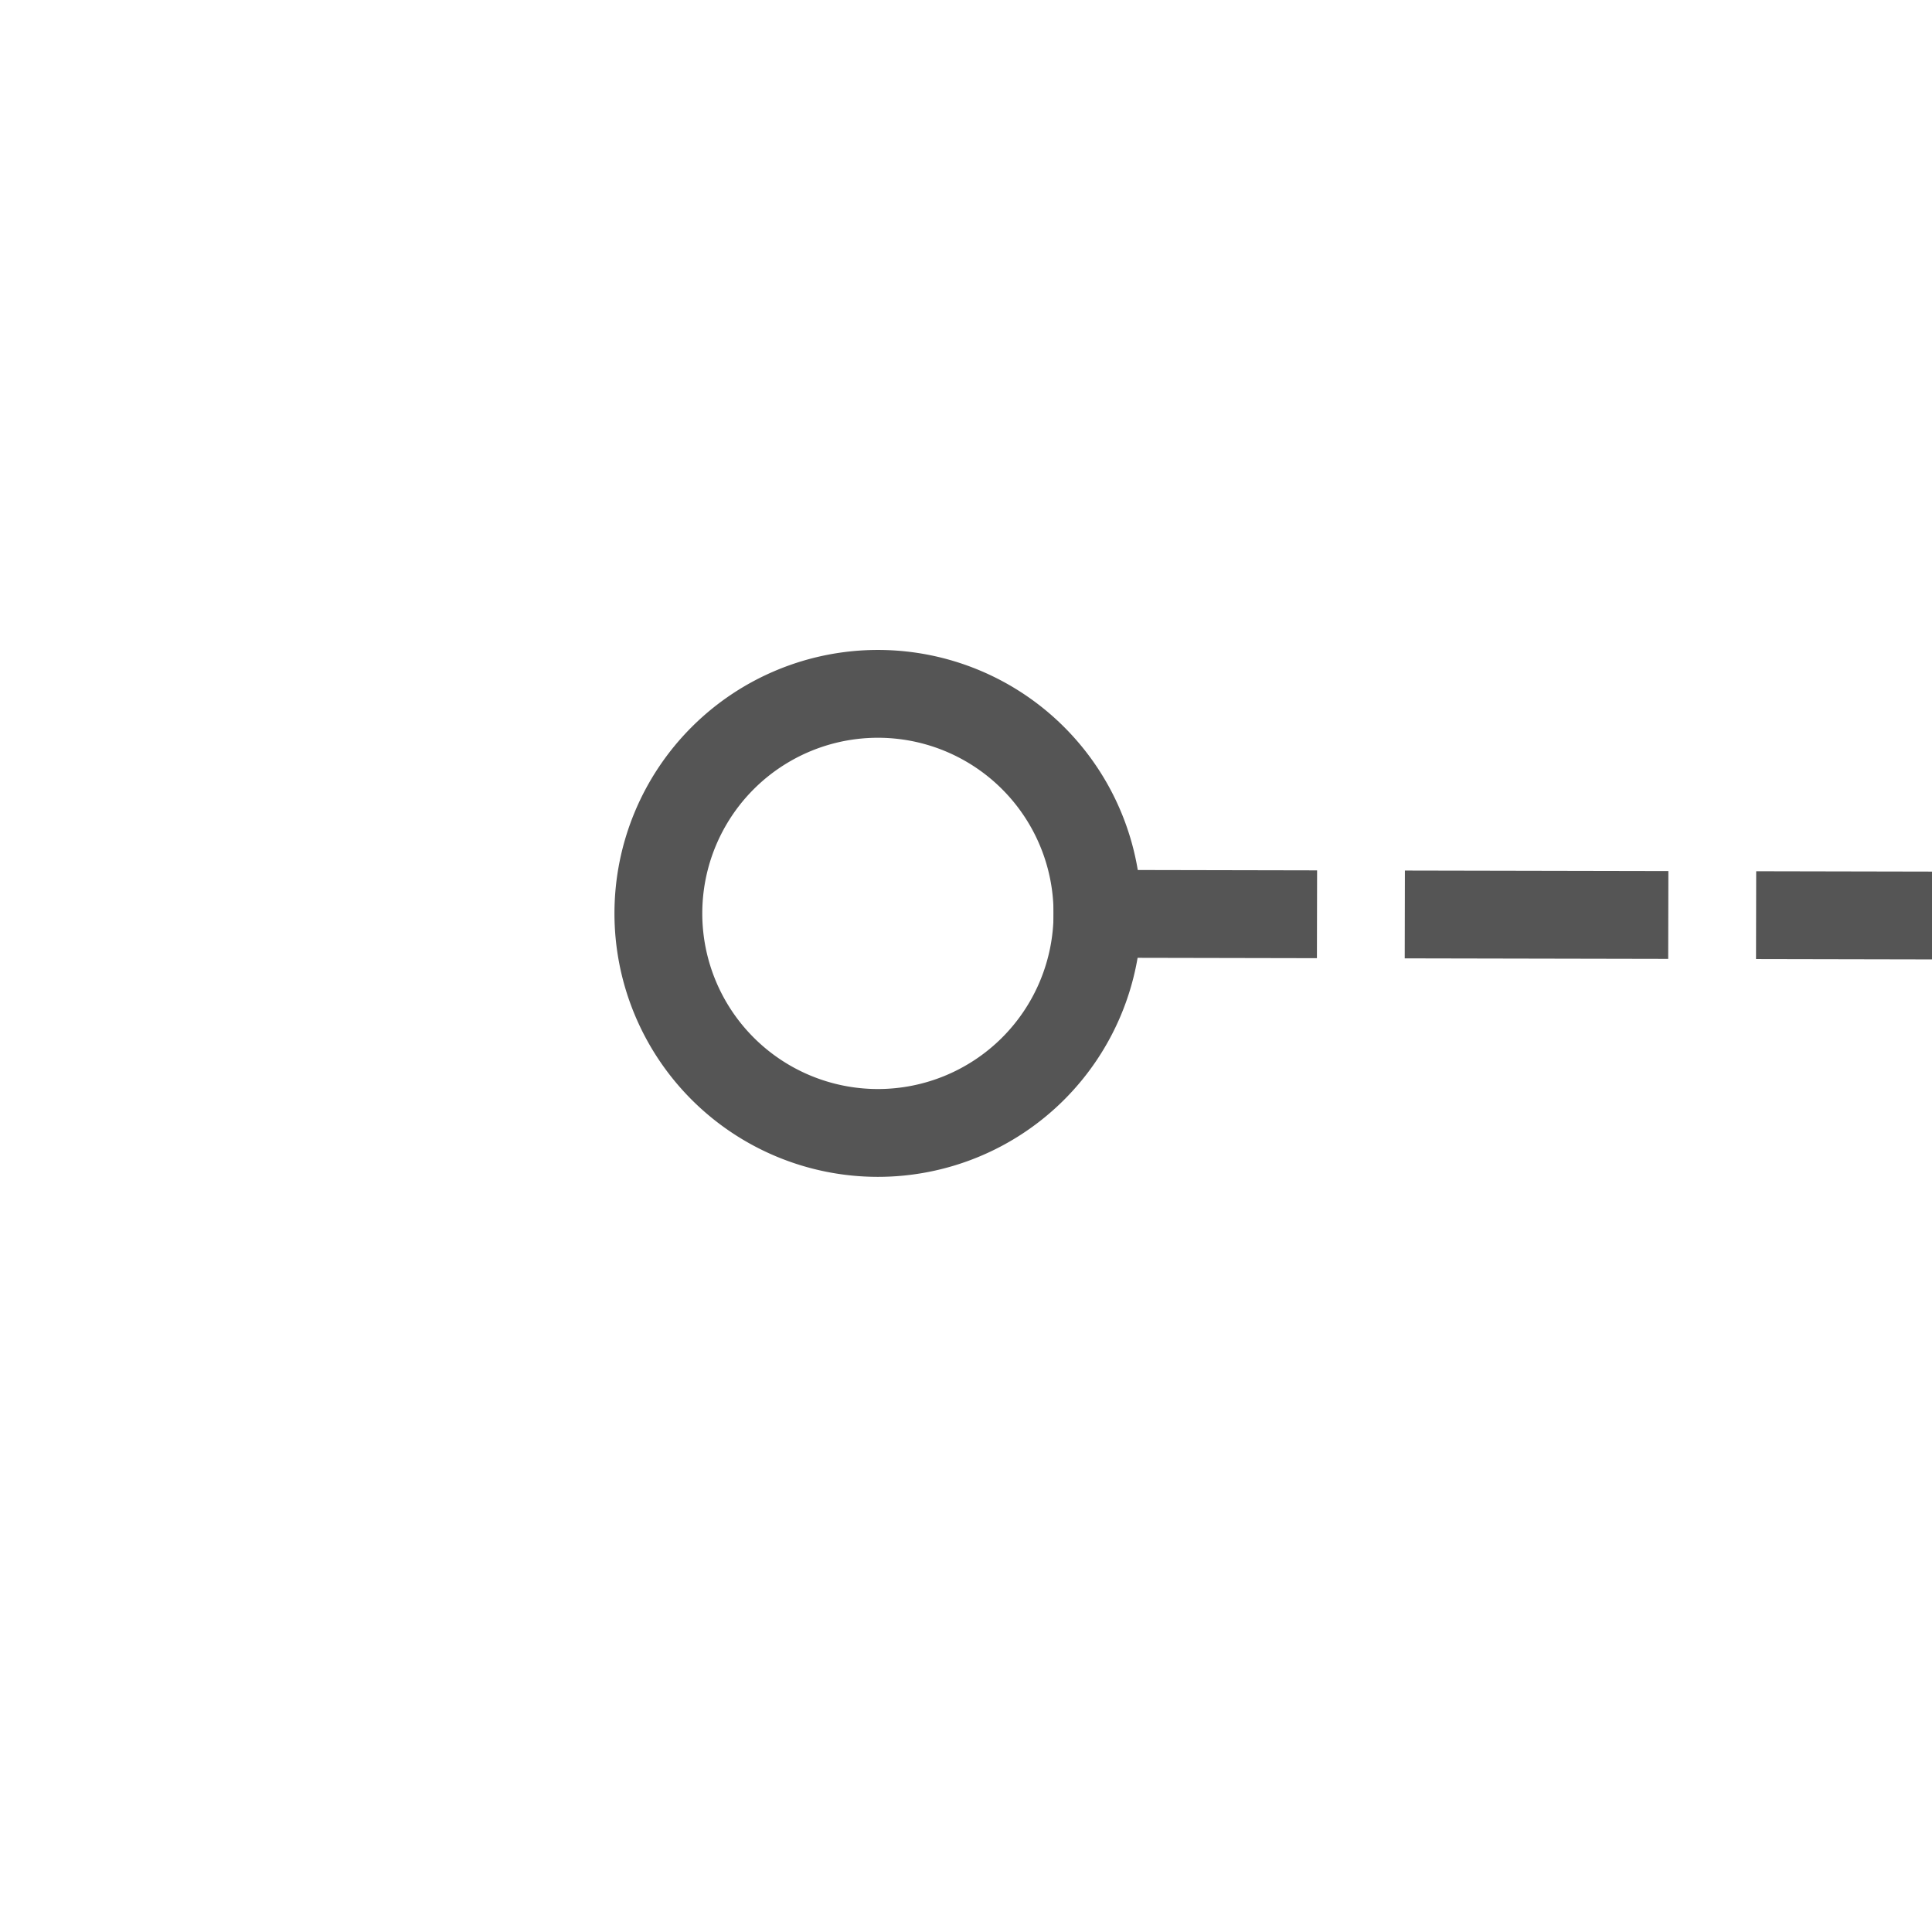 ﻿<?xml version="1.0" encoding="utf-8"?>
<svg version="1.1" xmlns:xlink="http://www.w3.org/1999/xlink" width="22px" height="22px" preserveAspectRatio="xMinYMid meet" viewBox="100 577  22 20" xmlns="http://www.w3.org/2000/svg">
  <g transform="matrix(0 -1 1 0 -476 698 )">
    <path d="M 111.5 583  A 3 3 0 0 0 108.5 586 A 3 3 0 0 0 111.5 589 A 3 3 0 0 0 114.5 586 A 3 3 0 0 0 111.5 583 Z M 111.5 584  A 2 2 0 0 1 113.5 586 A 2 2 0 0 1 111.5 588 A 2 2 0 0 1 109.5 586 A 2 2 0 0 1 111.5 584 Z " fill-rule="nonzero" fill="#555555" stroke="none" transform="matrix(1 0.002 -0.002 1 1.271 -0.226 )" />
    <path d="M 111.5 588  L 111.5 663  " stroke-width="1" stroke-dasharray="3,1" stroke="#555555" fill="none" transform="matrix(1 0.002 -0.002 1 1.271 -0.226 )" />
  </g>
</svg>